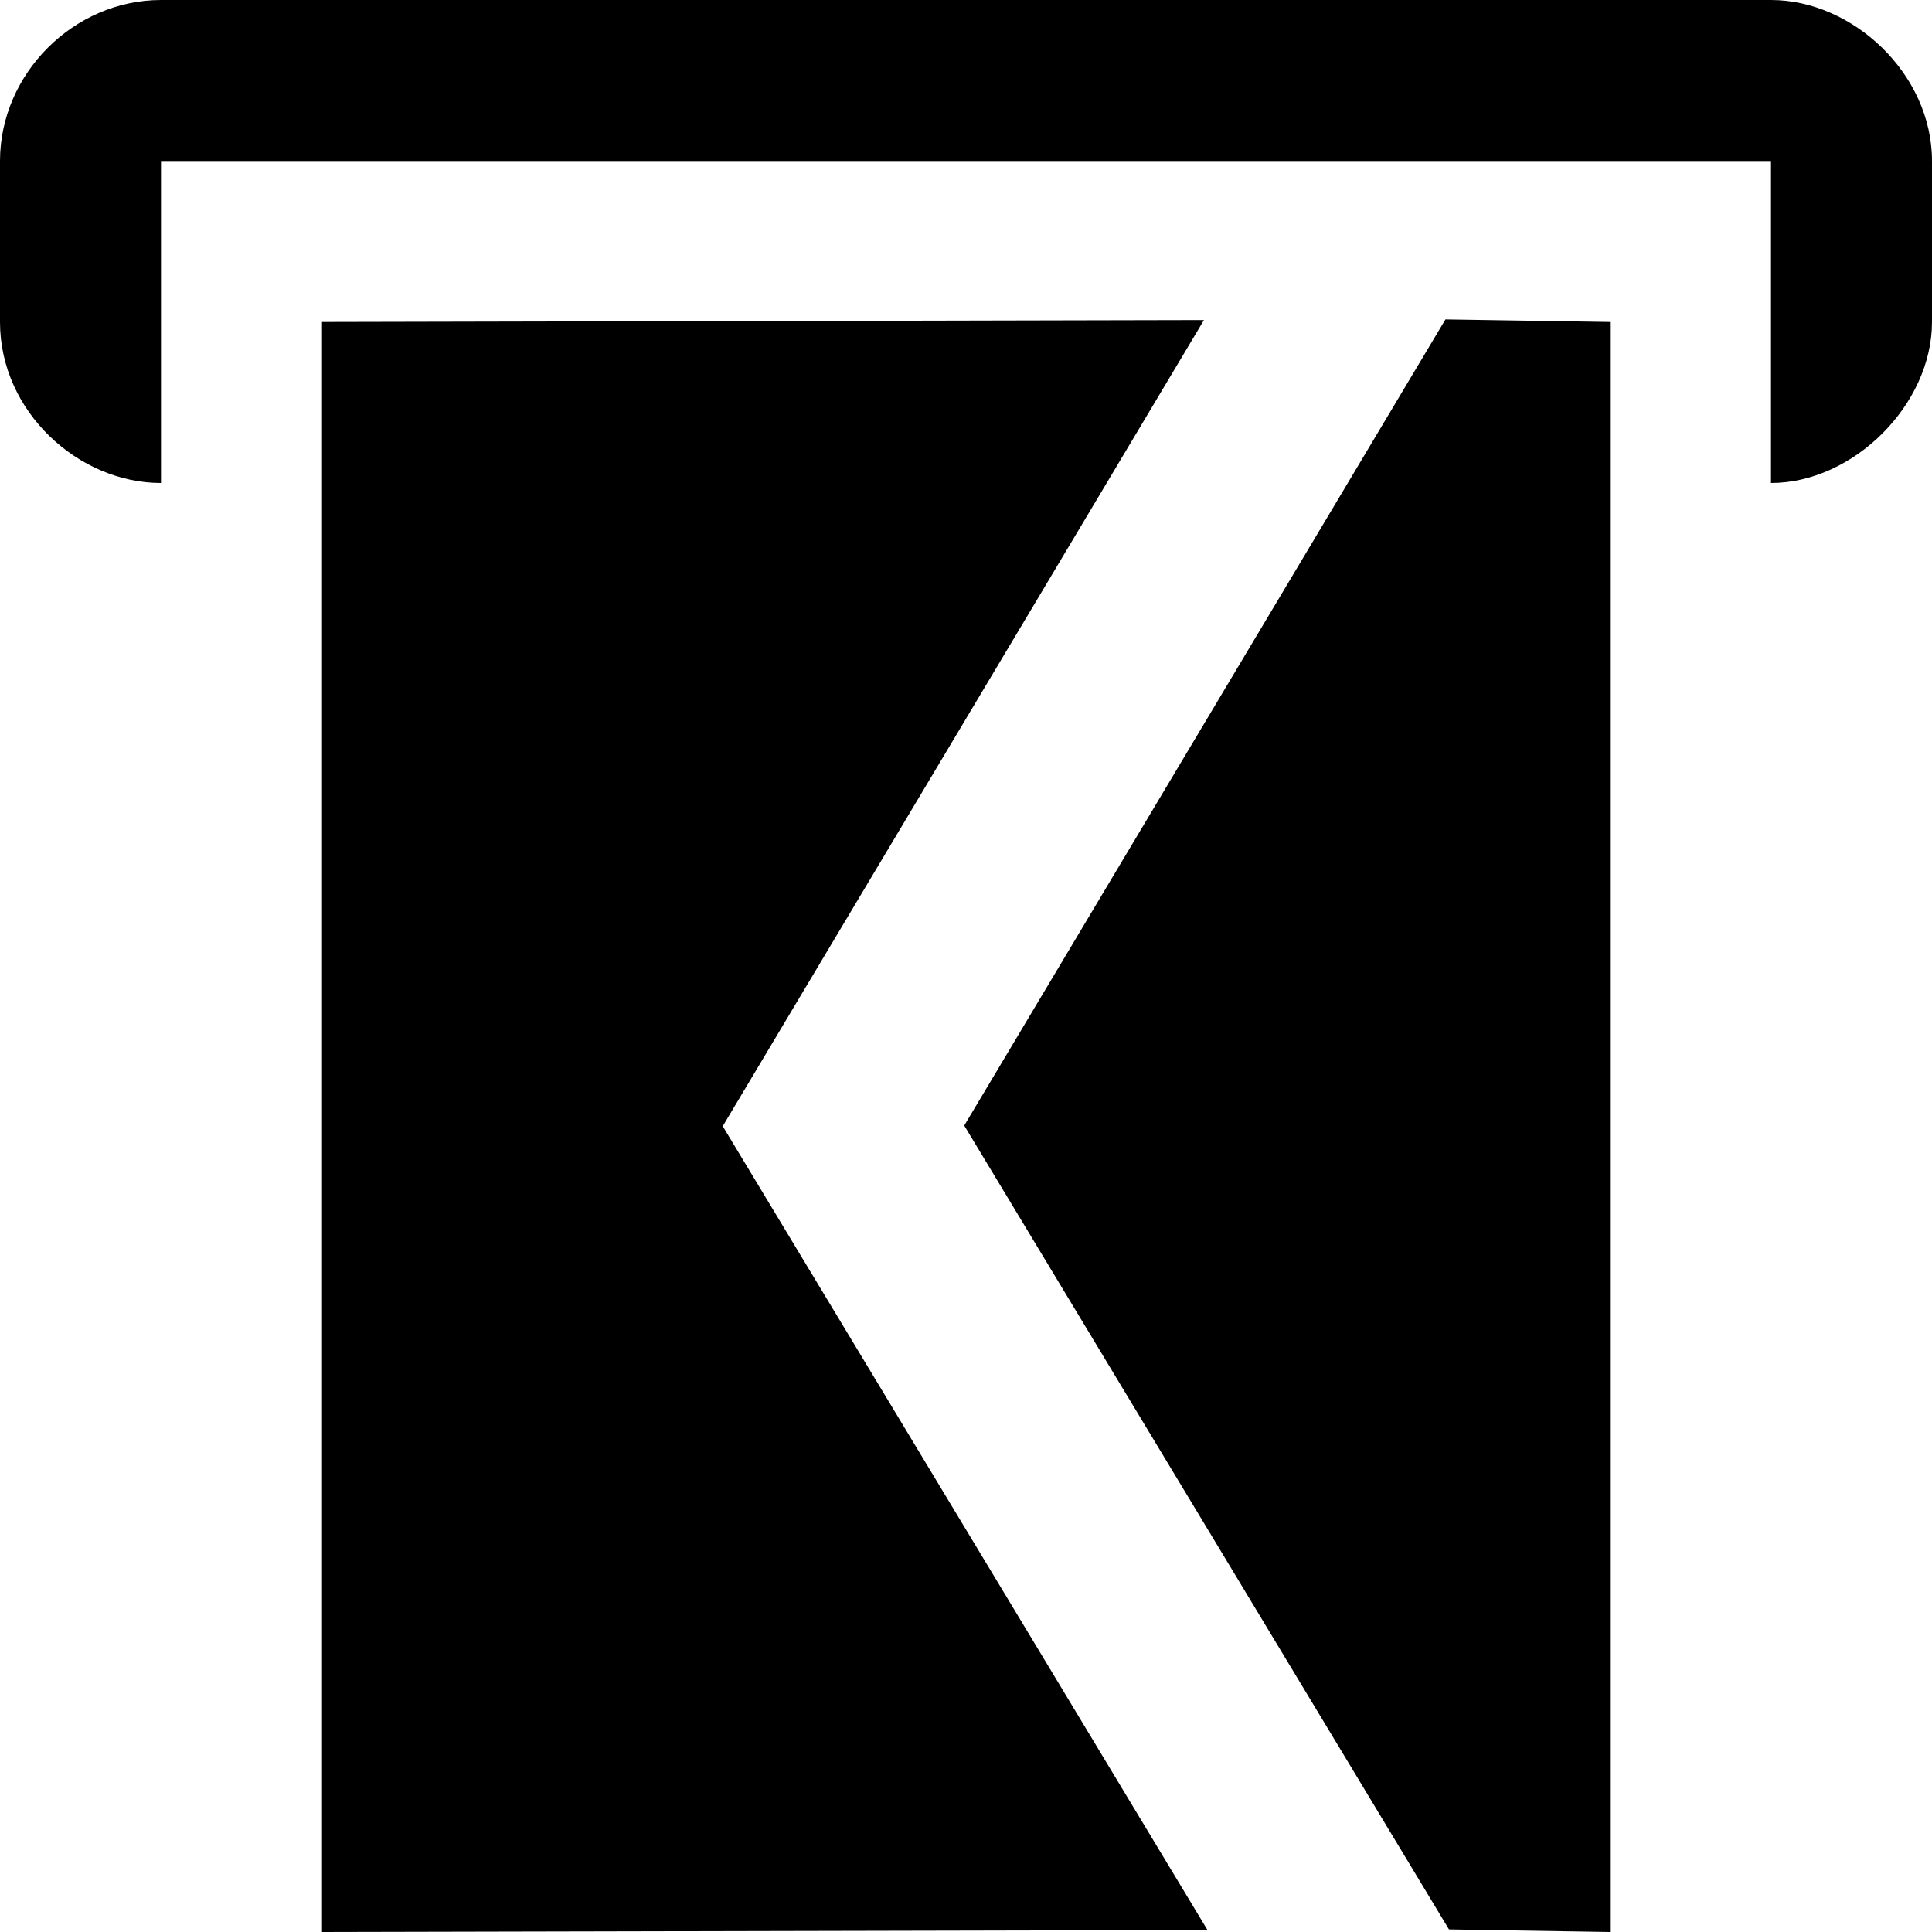 <?xml version="1.0" encoding="UTF-8"?>
<svg version="1.1" viewBox="0 0 12 12" xmlns="http://www.w3.org/2000/svg">
<rect width="12" height="12" fill="none" visibility="hidden"/>
<path d="m1 0c-0.542 0-1 0.458-1 1l1.9e-7 1c1.0627e-7 0.559 0.489 1 1 1v-2h10v2c0.511 0 1-0.486 1-1v-1c0-0.542-0.492-1-1-1zm6.5 11.988-5.5 0.012v-10l5.478-0.012-2.989 5.007zm2.5 0.012-1-0.016-3.011-4.993 2.989-5.007 1.022 0.016z"/>
</svg>
